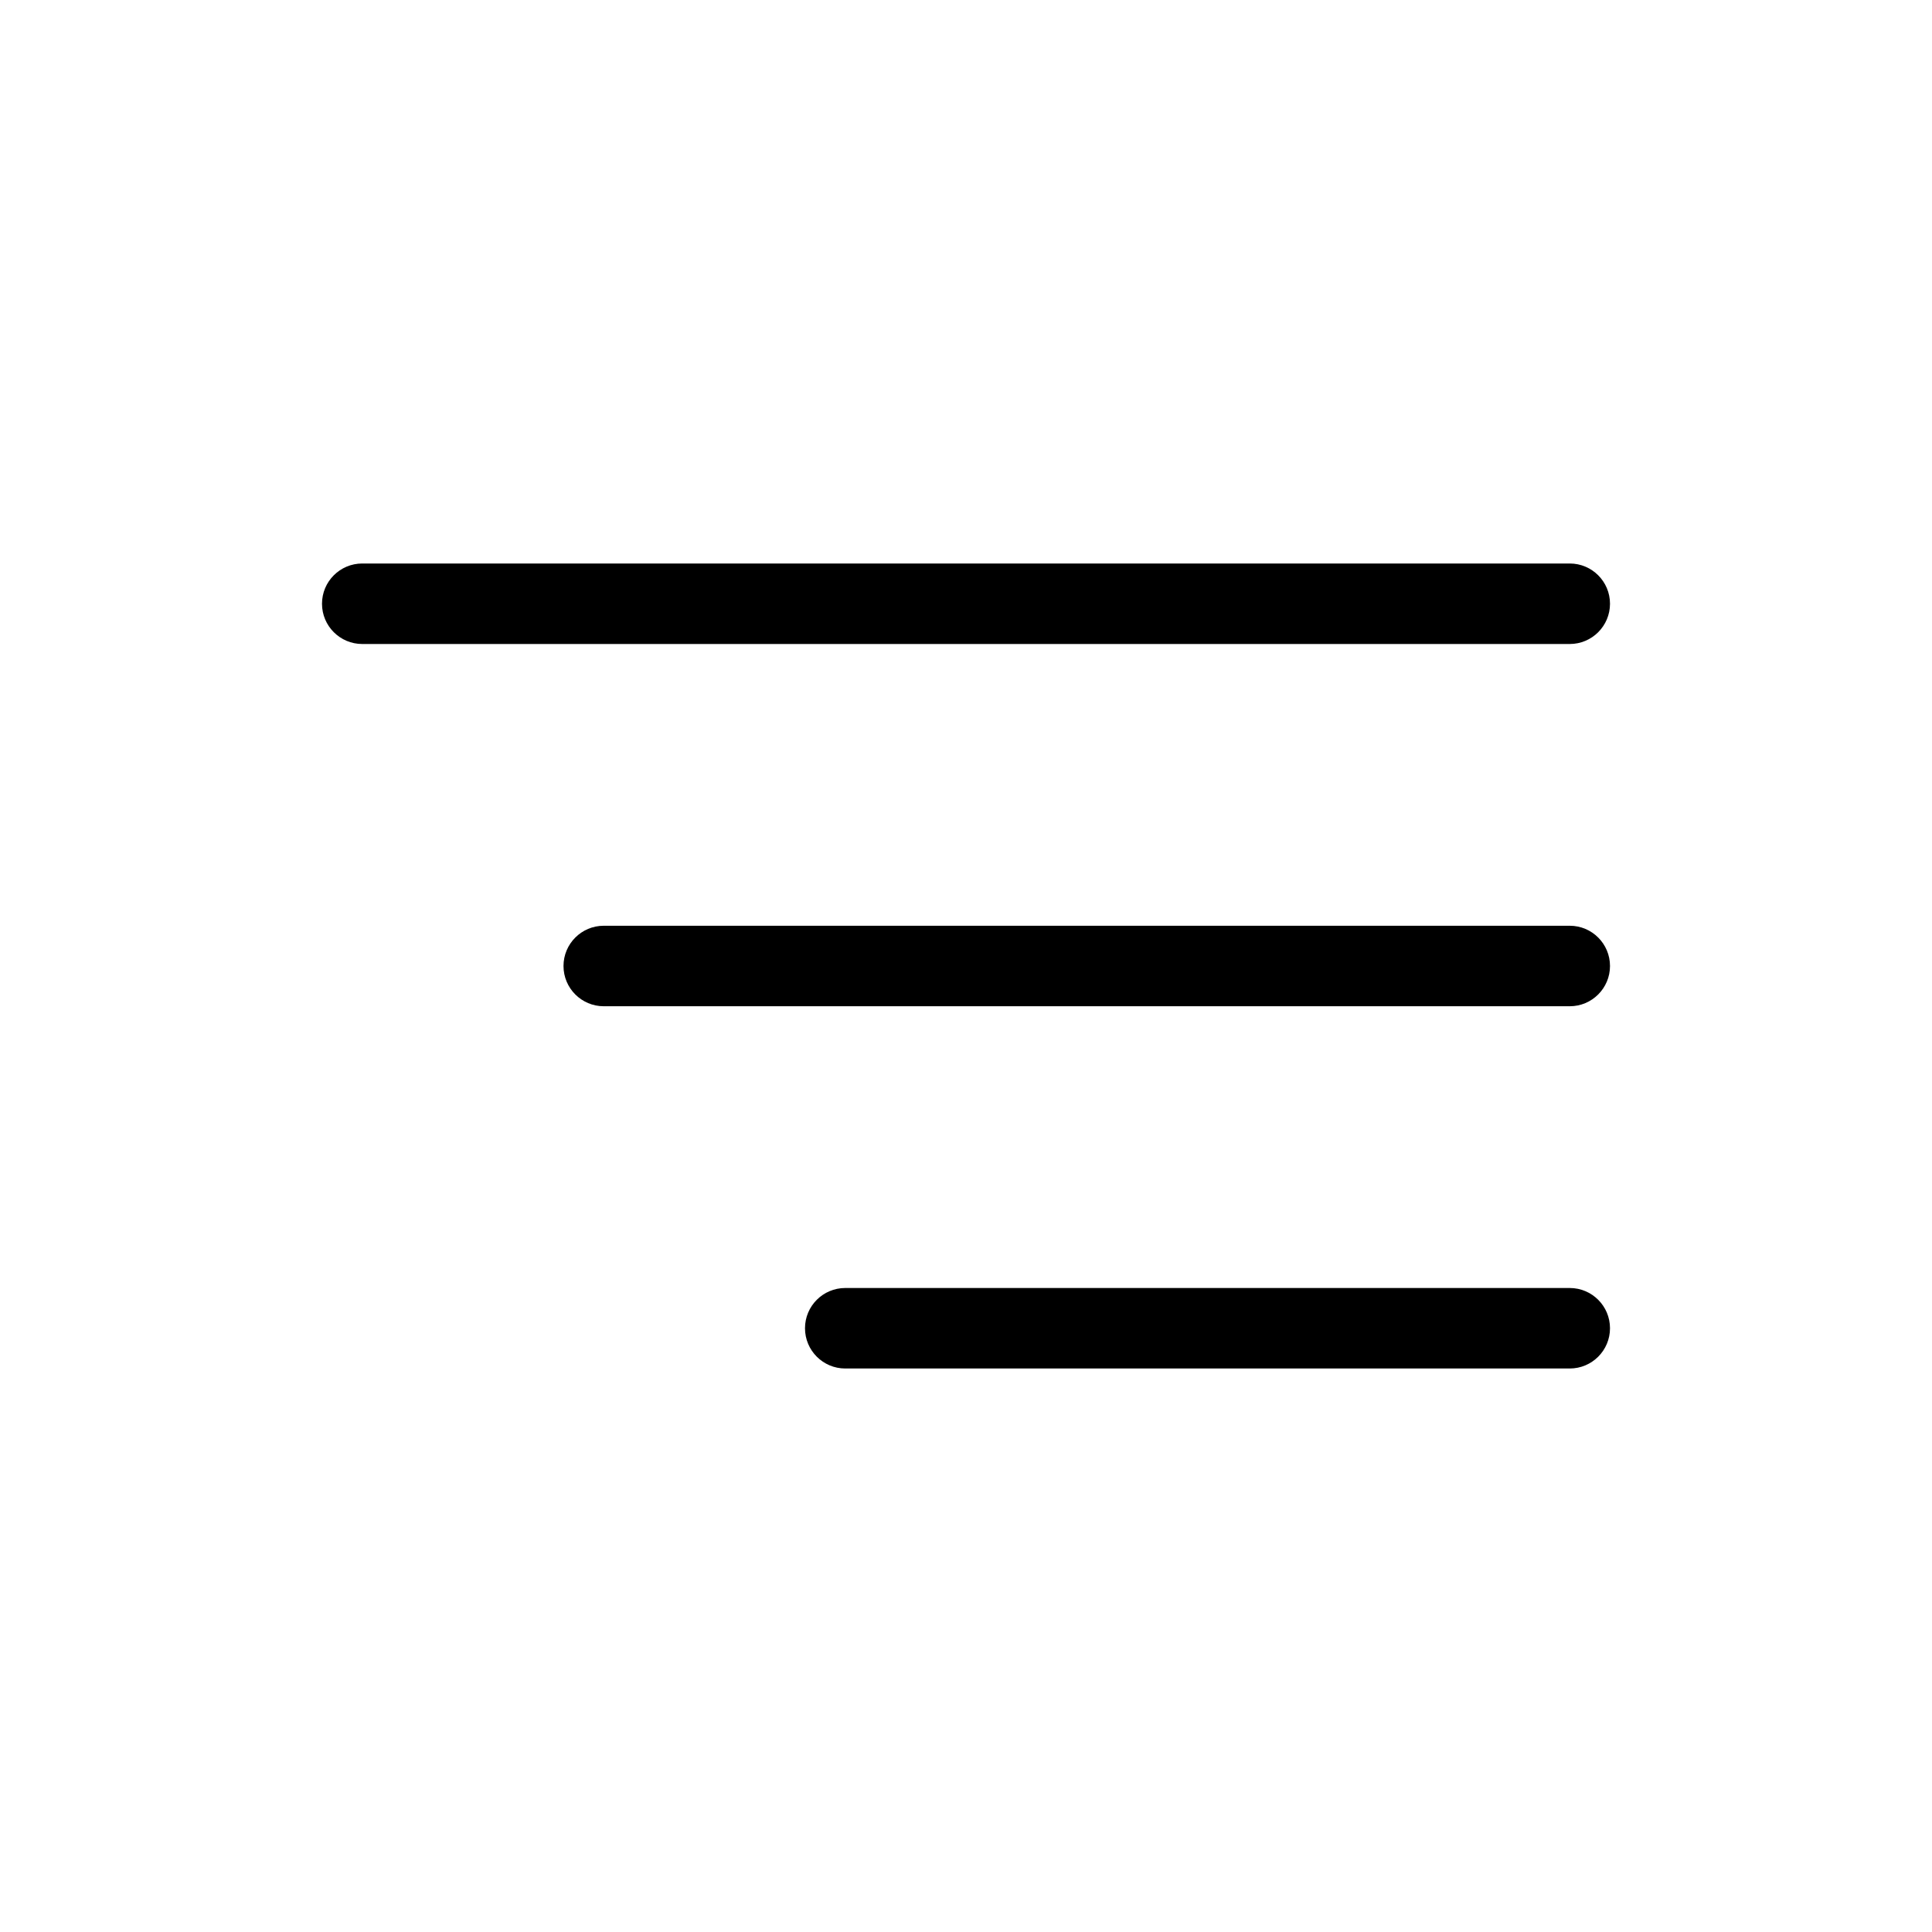 <svg width="24" height="24" viewBox="0 0 24 24" fill="none" xmlns="http://www.w3.org/2000/svg">
<path d="M4 7.5C4 7.224 4.224 7 4.5 7H19.5C19.776 7 20 7.224 20 7.5C20 7.776 19.776 8 19.5 8H4.5C4.224 8 4 7.776 4 7.5Z" fill="black"/>
<path d="M7 12C7 11.724 7.224 11.5 7.5 11.5H19.5C19.776 11.5 20 11.724 20 12C20 12.276 19.776 12.5 19.5 12.5H7.5C7.224 12.5 7 12.276 7 12Z" fill="black"/>
<path d="M10 16.5C10 16.224 10.224 16 10.5 16H19.5C19.776 16 20 16.224 20 16.5C20 16.776 19.776 17 19.5 17H10.5C10.224 17 10 16.776 10 16.5Z" fill="black"/>
</svg>
